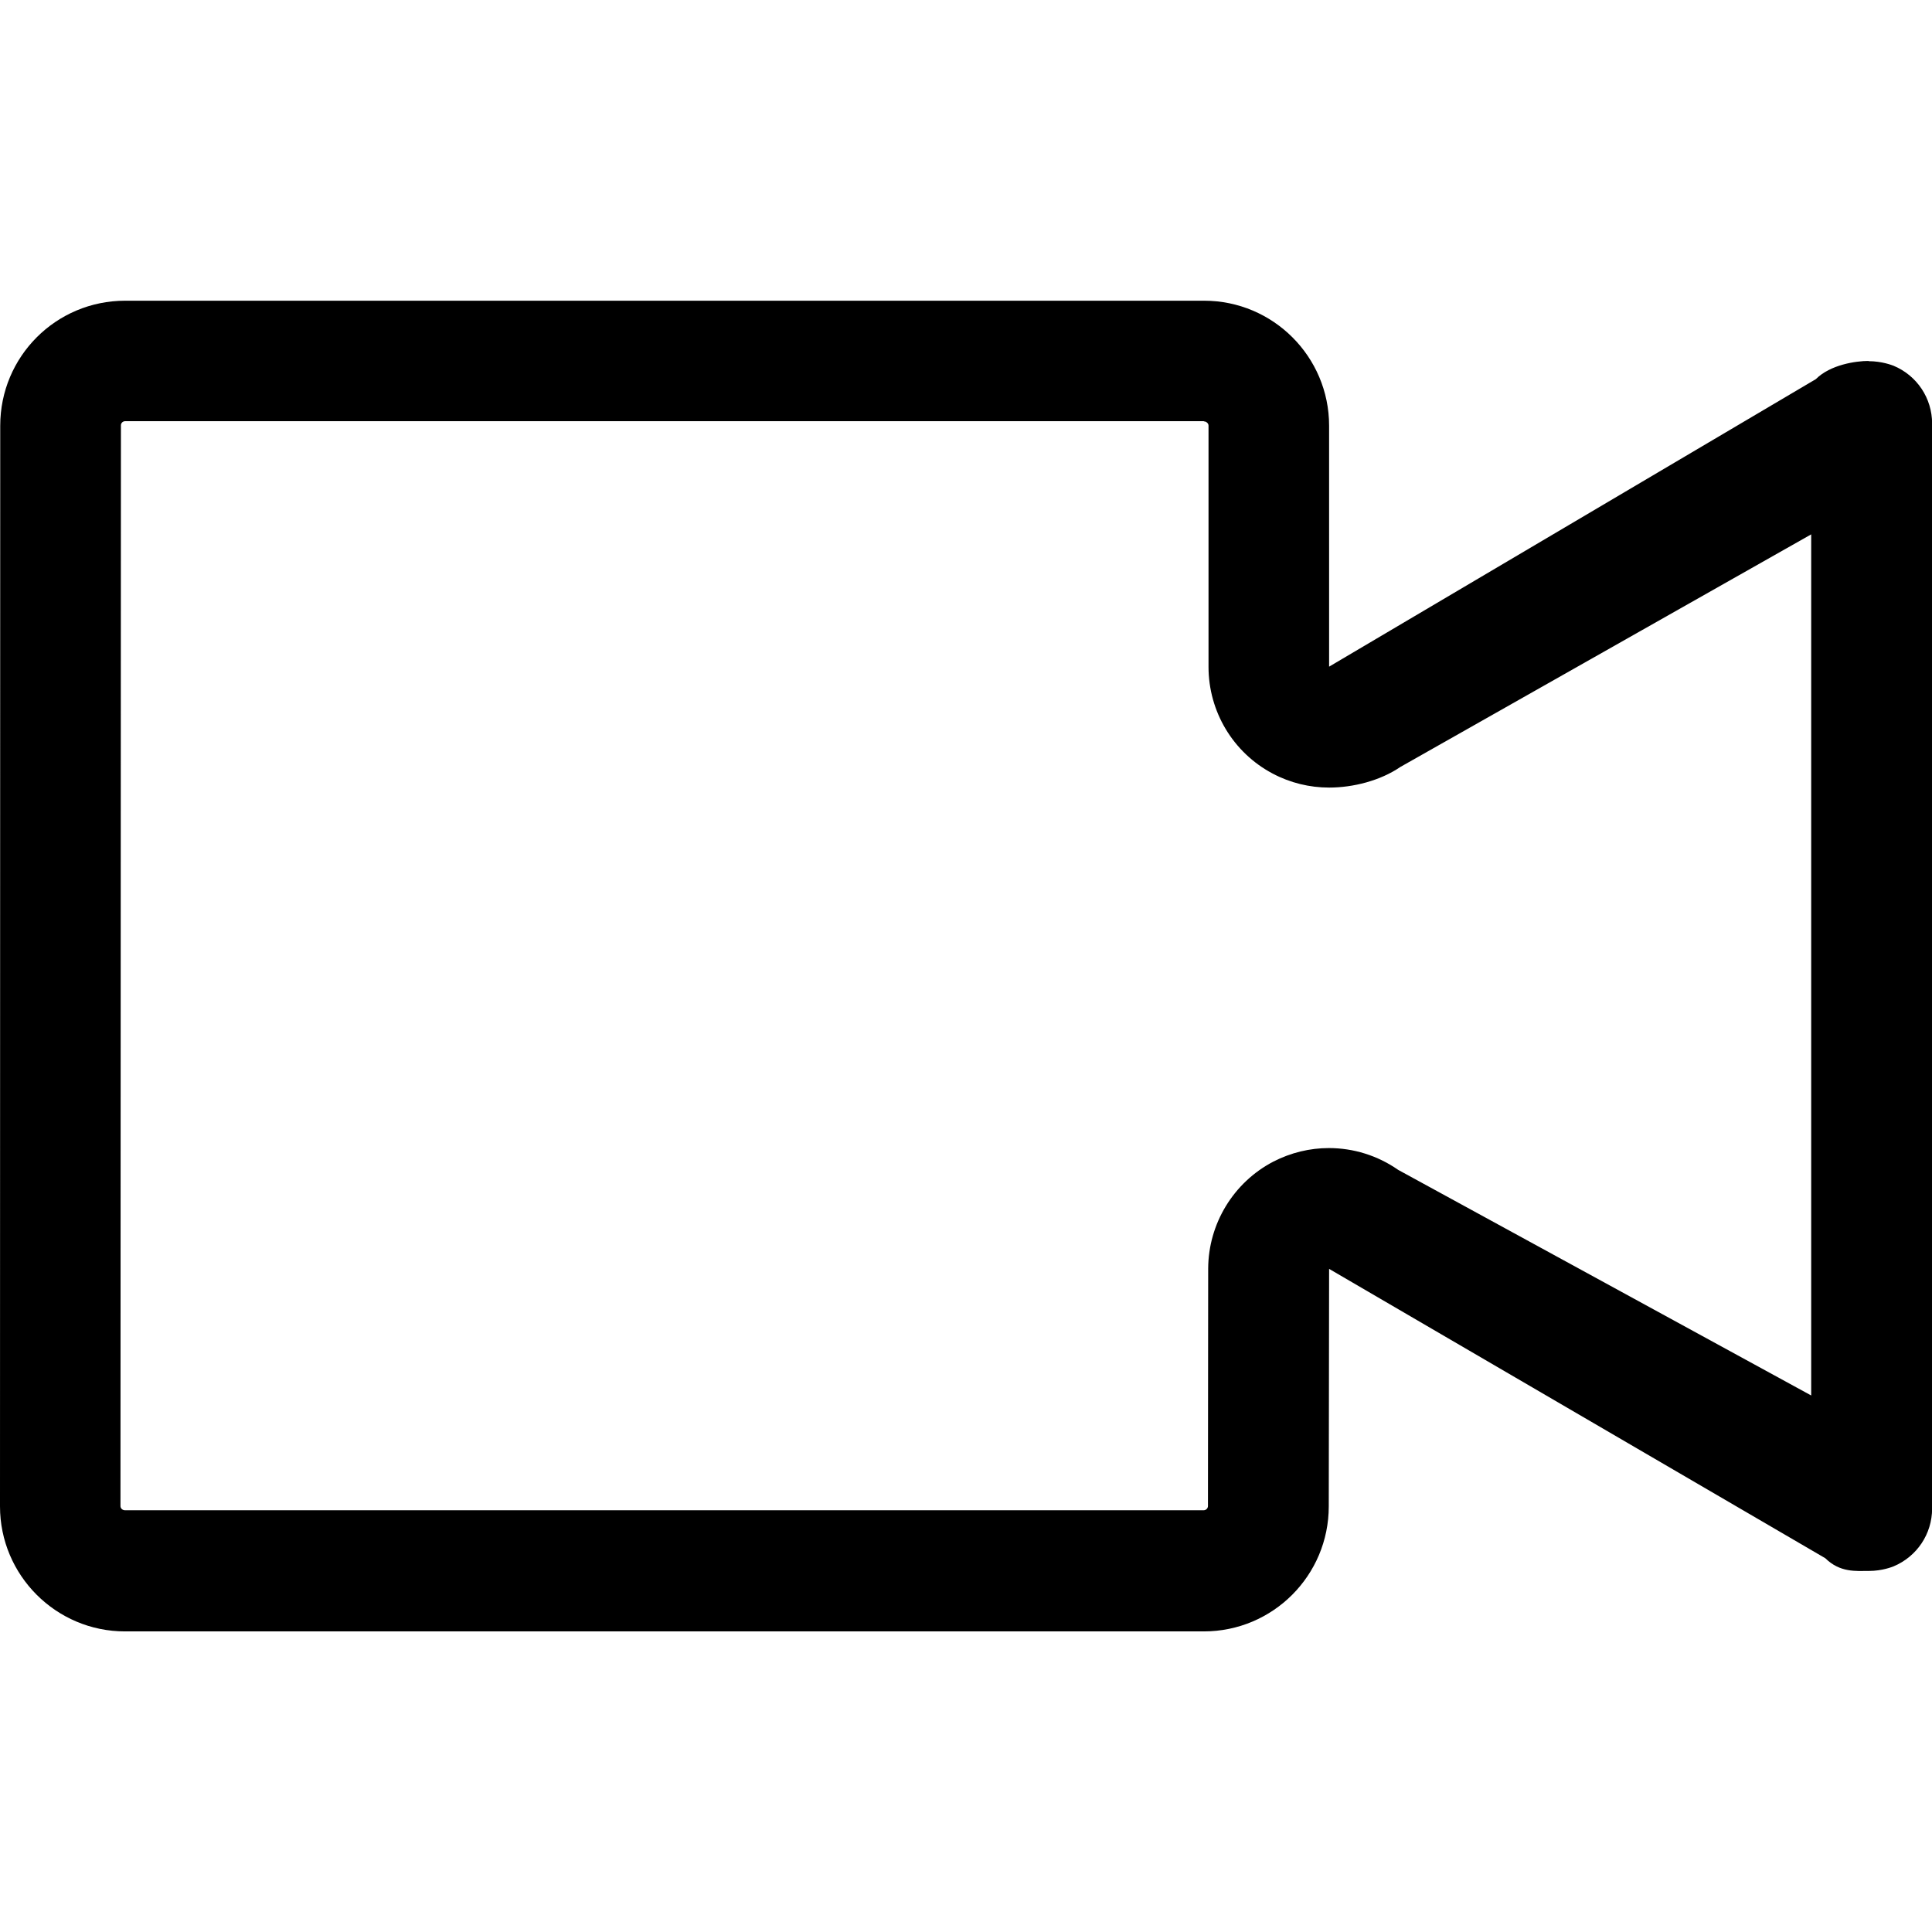 <svg xmlns="http://www.w3.org/2000/svg" width="17" height="17" viewBox="0 0 17 17"><title>uniE07E</title><path d="M10.594 3.708c.02 0 .04.017.04.037v2.123c0 .393.216.754.563.938.156.083.327.124.498.124.21 0 .45-.06.628-.182l3.614-2.046v7.577l-3.634-1.985c-.182-.127-.395-.192-.61-.192-.167 0-.335.04-.49.12-.35.183-.57.546-.572.94l-.002 2.09c0 .02-.017.037-.038.037H1.1c-.022 0-.04-.016-.04-.037l.004-9.51c0-.02.017-.036.038-.036h9.49m5.85-.53c-.113 0-.337.033-.464.16l-4.283 2.53V3.746c0-.607-.493-1.1-1.1-1.1H1.102c-.61 0-1.1.492-1.1 1.1L0 13.255c0 .606.493 1.1 1.1 1.1h9.492c.61 0 1.1-.494 1.1-1.1l.003-2.09 4.366 2.546c.13.128.27.112.384.112.118 0 .205-.036.216-.04.206-.086.34-.285.34-.51V3.728c0-.224-.133-.424-.34-.51-.012-.004-.1-.04-.22-.04z"/></svg>